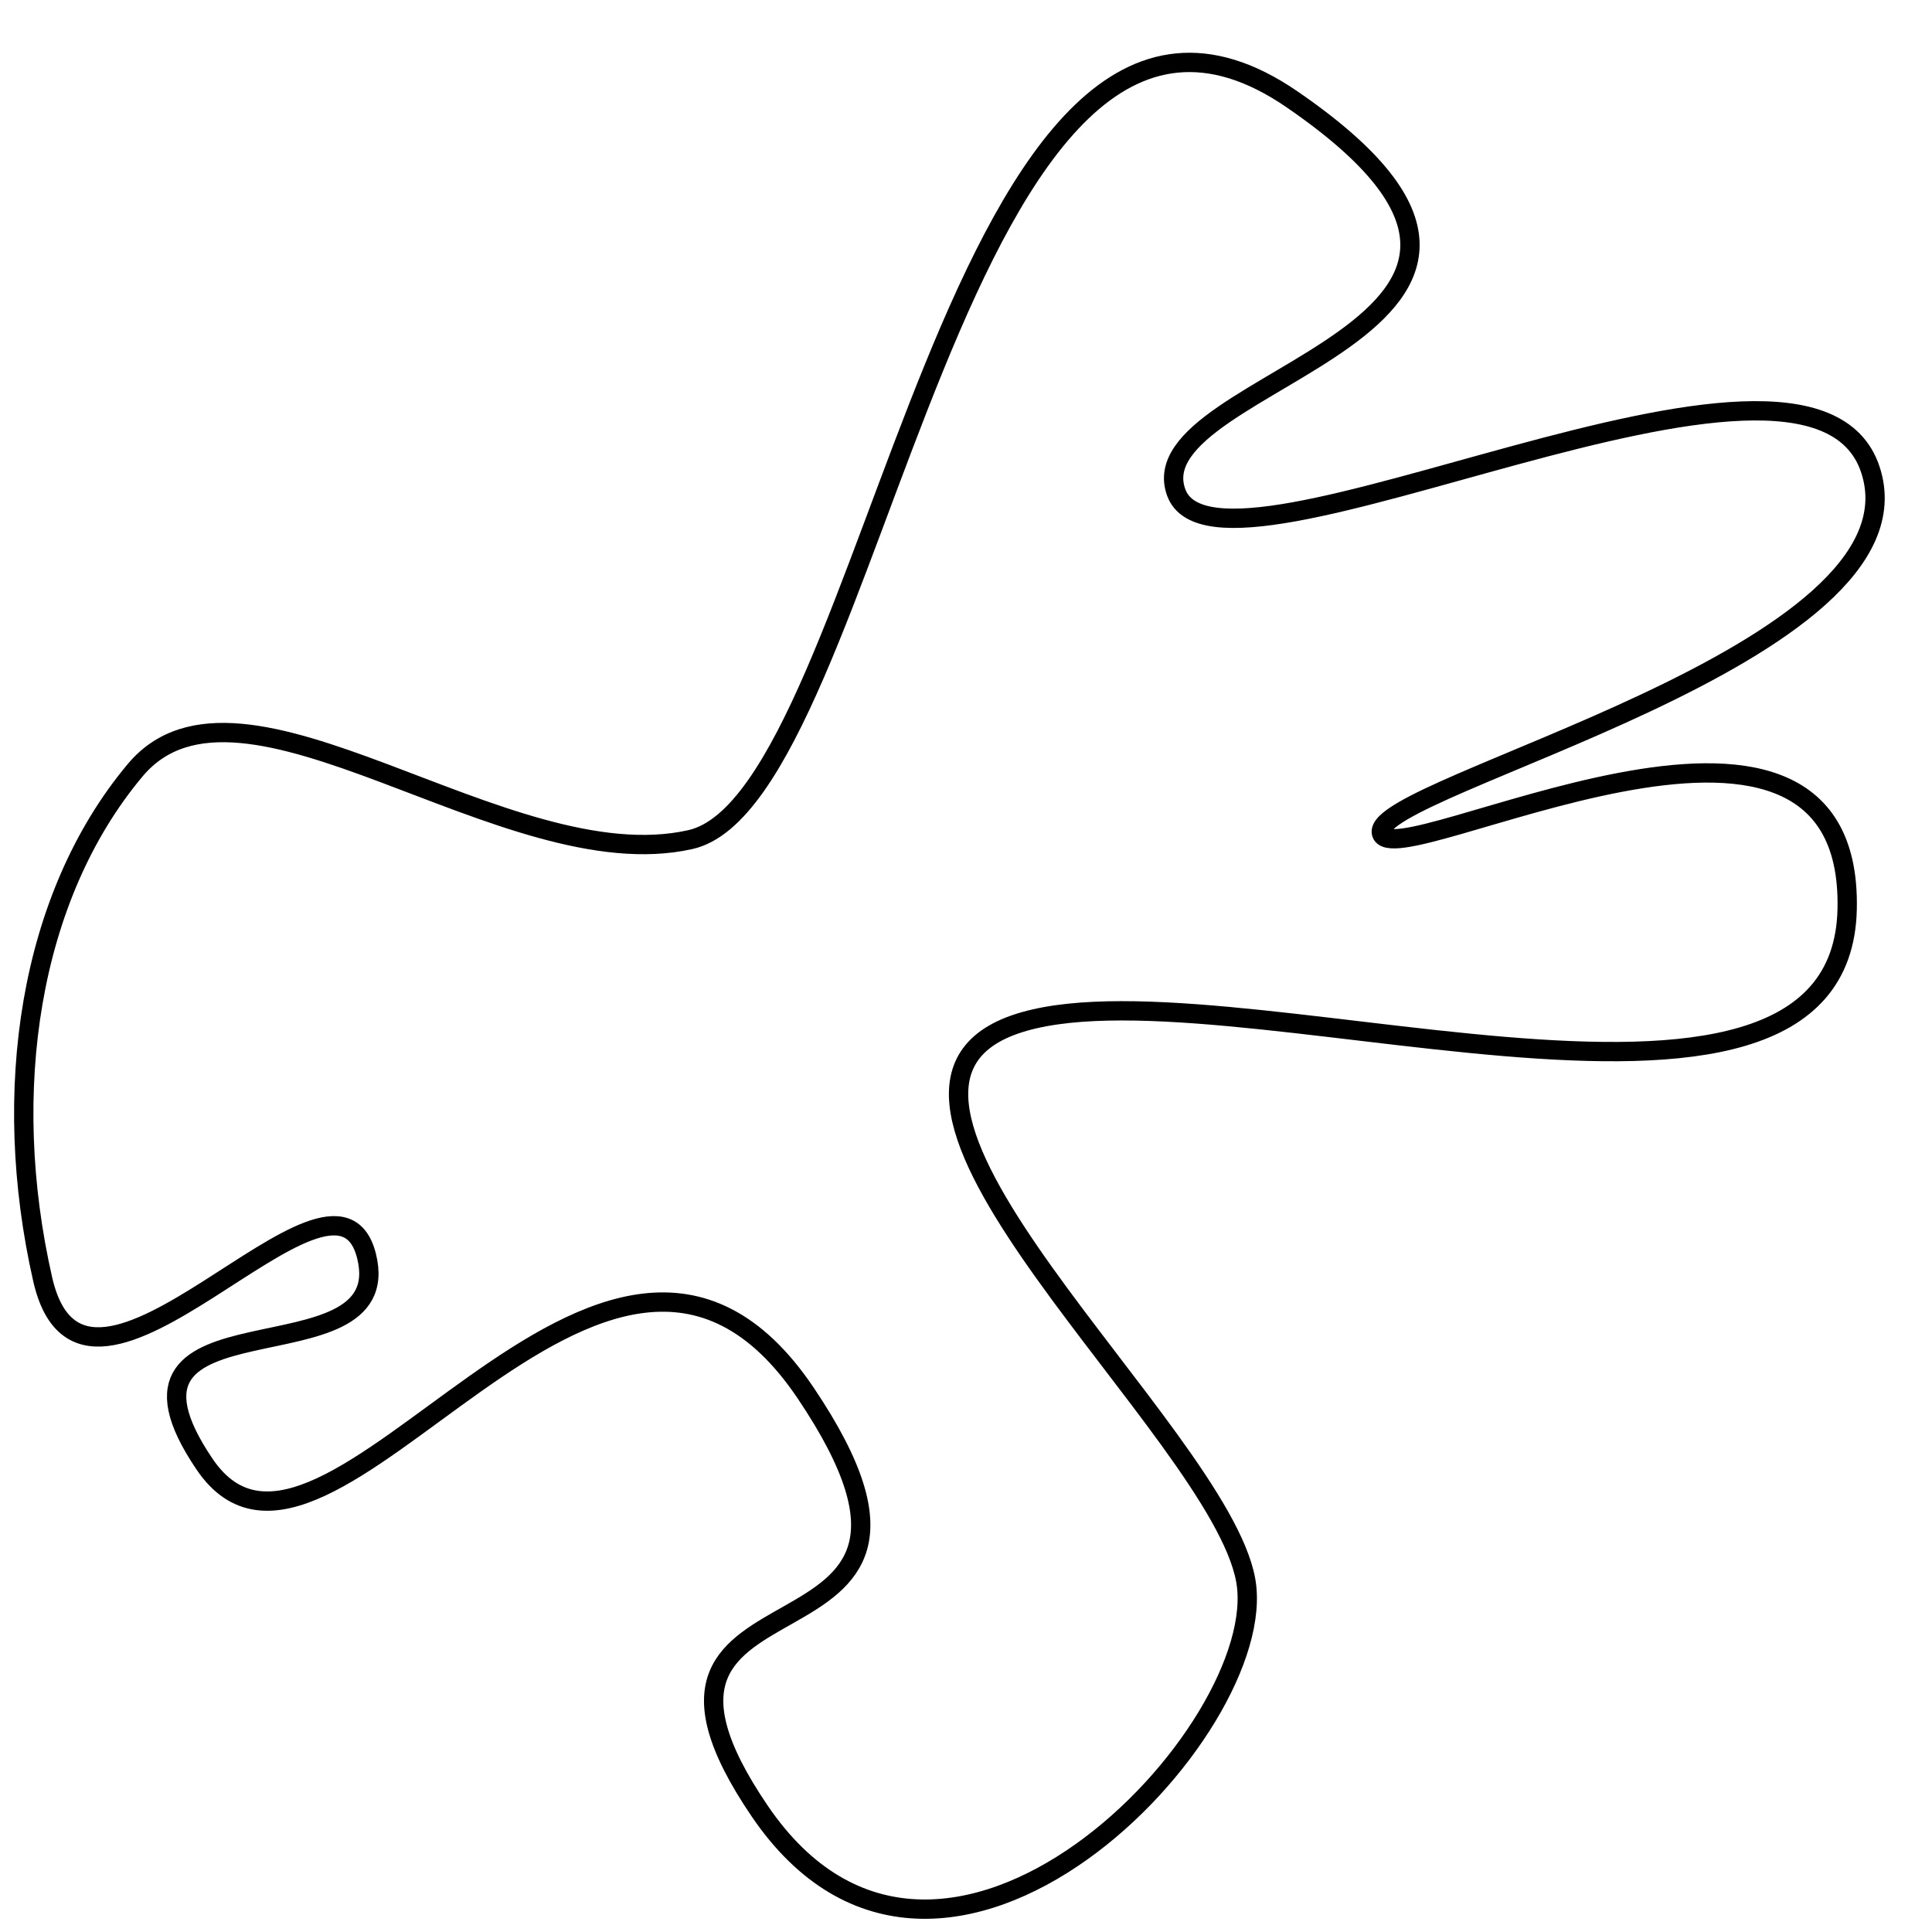 <?xml version="1.0" encoding="utf-8"?>
<!-- Generator: Adobe Illustrator 15.0.0, SVG Export Plug-In . SVG Version: 6.00 Build 0)  -->
<!DOCTYPE svg PUBLIC "-//W3C//DTD SVG 1.1//EN" "http://www.w3.org/Graphics/SVG/1.1/DTD/svg11.dtd">
<svg version="1.1" id="Layer_1" xmlns="http://www.w3.org/2000/svg" xmlns:xlink="http://www.w3.org/1999/xlink" x="0px" y="0px"
	 width="100px" height="100px" viewBox="0 0 100 100" enable-background="new 0 0 100 100" xml:space="preserve">
<path fill="none" stroke="#000000" d="M6.998,39.864c5.501-6.564,19.174,5.75,28.738,3.593S49.44-6.824,66.87,5.138
	s-8.204,14.352-5.987,20.357s32.73-10.802,35.924-1.198S71.066,40.648,71.5,43.1s24.419-10.703,24.109,3.949
	s-32.707,2.323-43.108,5.987S63.05,74.051,64.475,81.775S48.758,107.6,39.329,93.75s12.795-6.172,2.371-21.649
	s-24.82,12.976-31.11,3.688s10.055-4.067,8.382-10.777S4.416,75.916,2.208,66.208S1.497,46.428,6.998,39.864z"/>
</svg>
